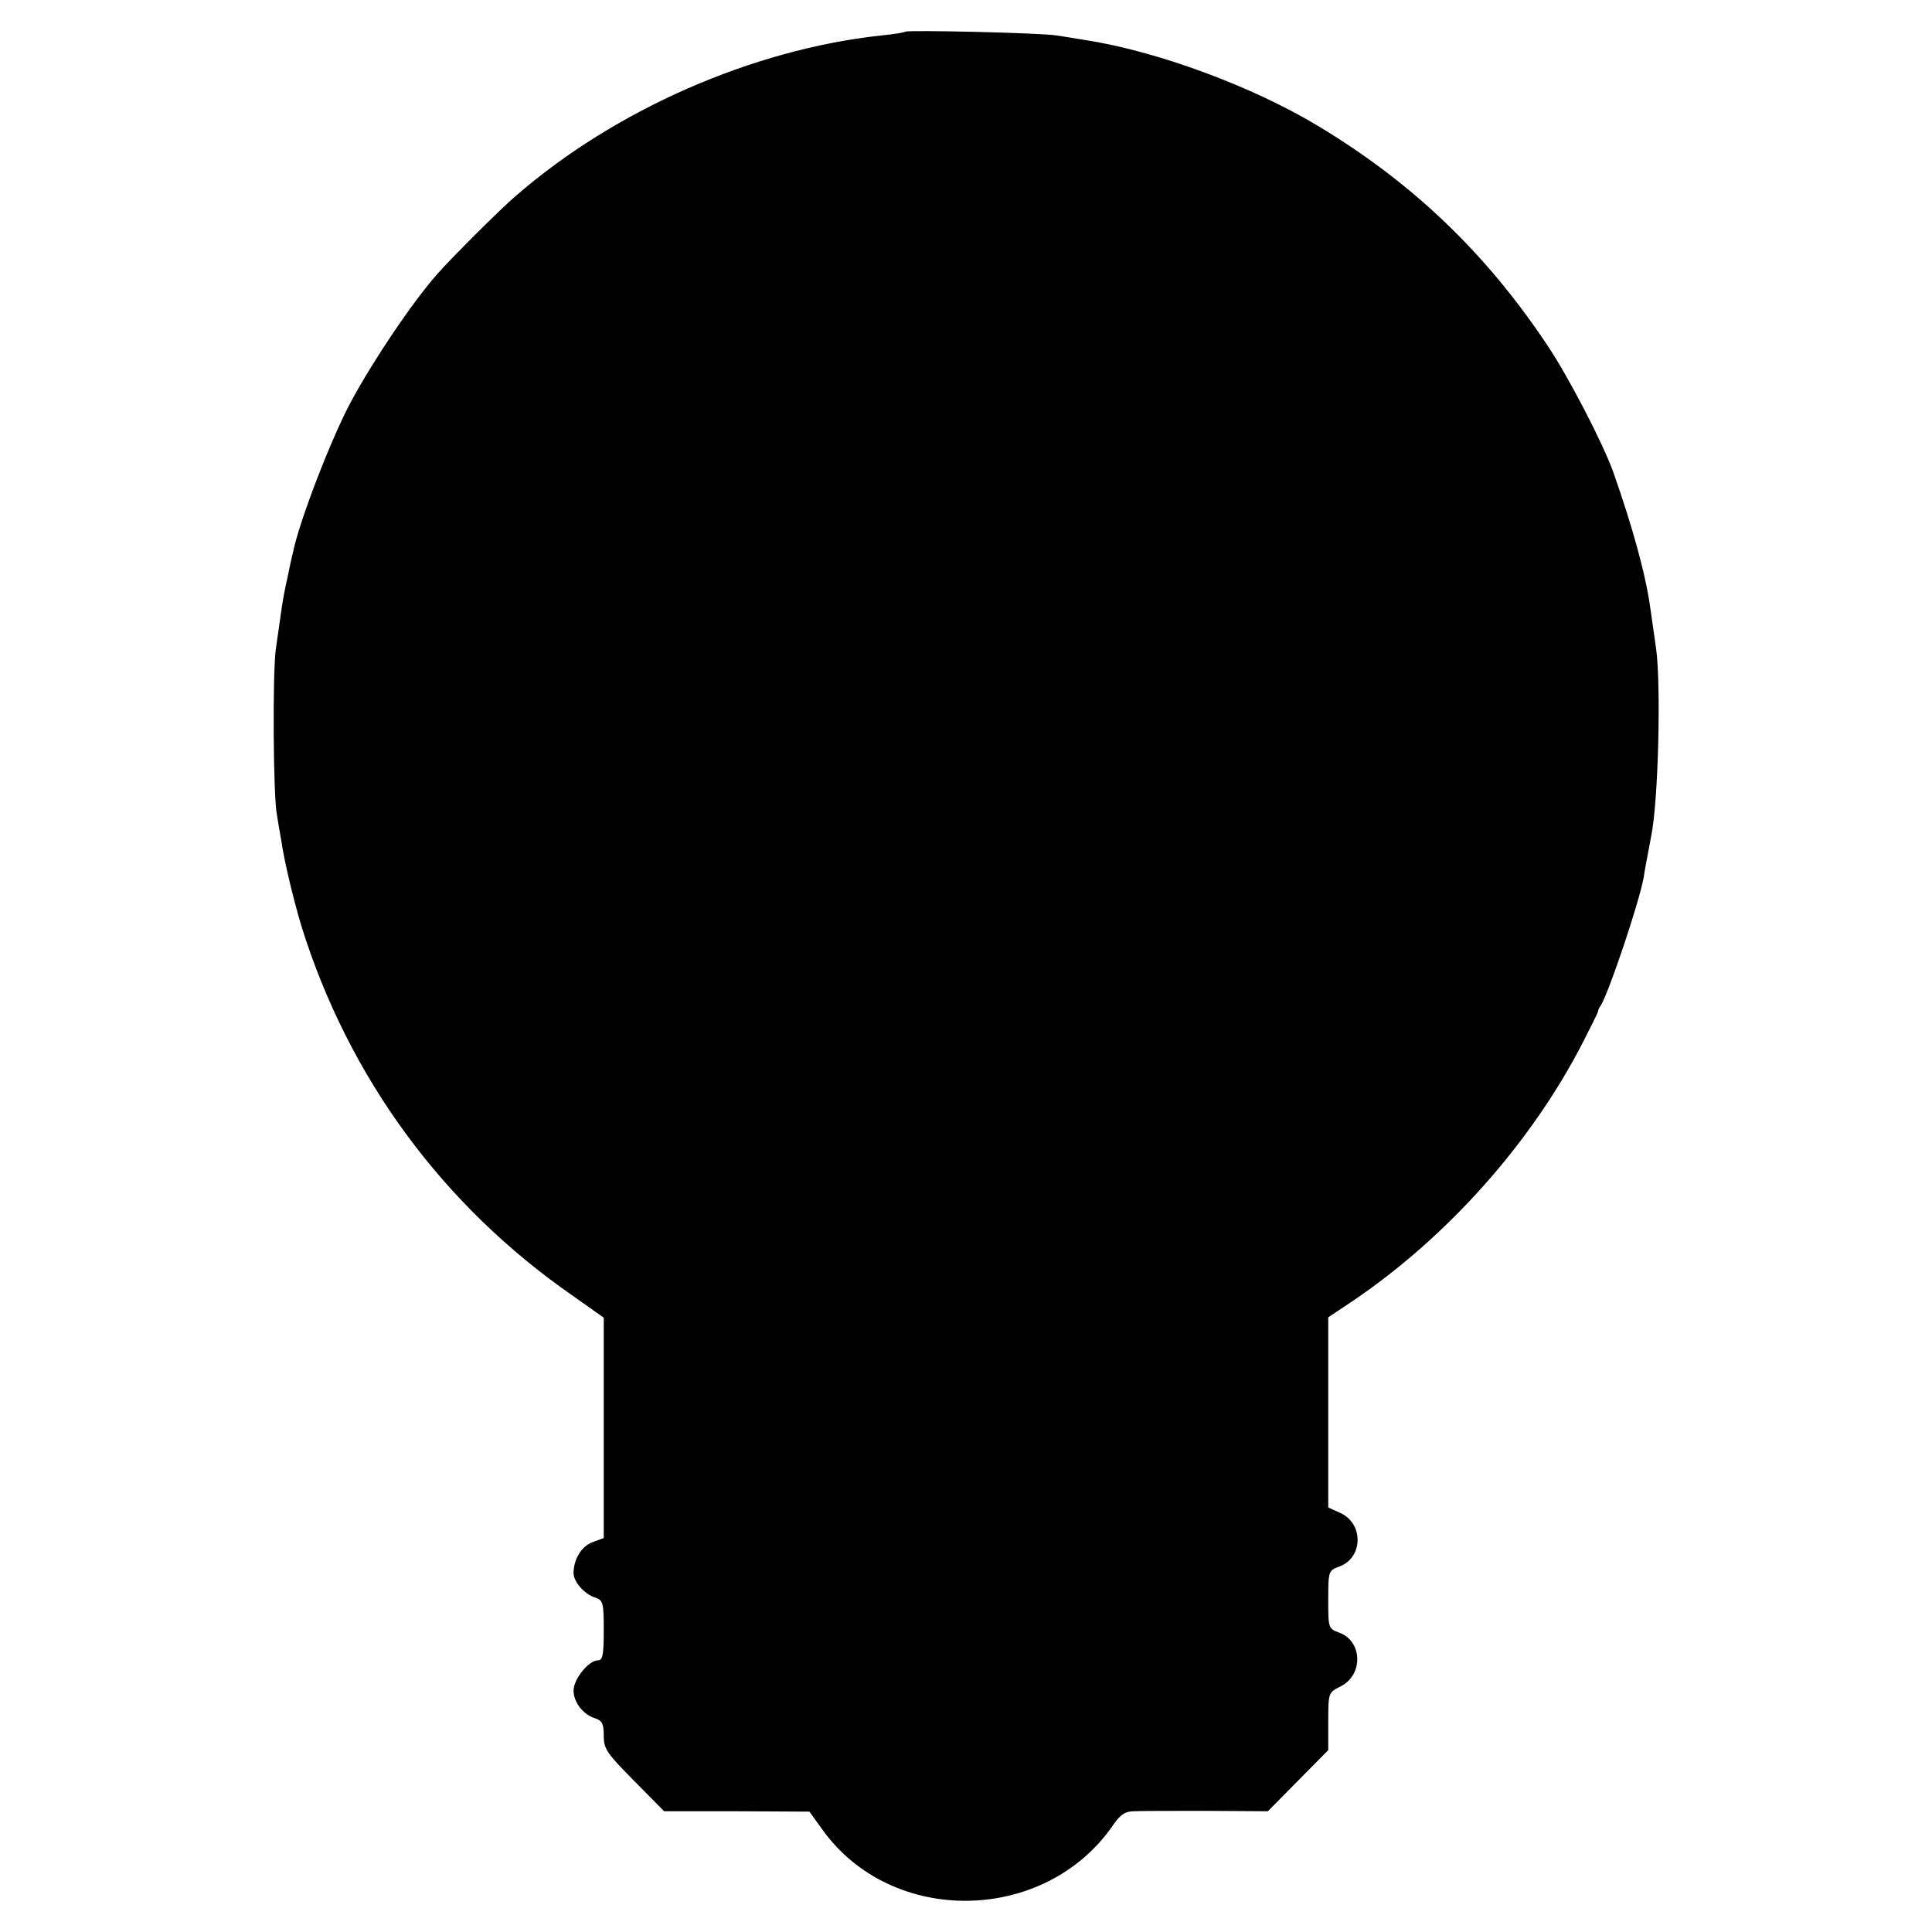 <?xml version="1.0" standalone="no"?>
<!DOCTYPE svg PUBLIC "-//W3C//DTD SVG 20010904//EN"
 "http://www.w3.org/TR/2001/REC-SVG-20010904/DTD/svg10.dtd">
<svg version="1.0" xmlns="http://www.w3.org/2000/svg"
 width="512pt" height="512pt" viewBox="0 0 512 512"
 preserveAspectRatio="xMidYMid meet">
<g transform="translate(0,512) scale(0.1,-0.1)"
fill="#000000" stroke="none">
<path d="M2399 5036 c-2 -2 -31 -7 -64 -10 -341 -37 -706 -197 -969 -426 -38
-32 -173 -167 -207 -206 -66 -75 -166 -223 -227 -335 -51 -93 -140 -322 -156
-405 -3 -11 -9 -39 -14 -64 -6 -25 -13 -63 -16 -85 -3 -22 -10 -69 -15 -105
-9 -65 -7 -393 3 -440 2 -14 7 -43 11 -65 8 -57 33 -160 54 -230 125 -400 373
-739 719 -979 l82 -58 0 -292 0 -292 -30 -11 c-29 -11 -50 -45 -50 -82 0 -23
29 -56 58 -65 20 -7 22 -13 22 -87 0 -65 -3 -79 -15 -79 -25 0 -65 -50 -65
-80 0 -31 25 -64 58 -74 18 -6 22 -15 22 -46 0 -35 8 -46 80 -119 l80 -81 192
0 193 -1 34 -47 c184 -258 592 -251 772 13 18 26 31 35 54 35 17 1 103 1 192
1 l163 -1 80 81 80 81 0 77 c0 76 1 76 33 92 60 30 58 119 -3 142 -30 11 -30
12 -30 88 0 75 1 77 28 87 64 22 67 113 5 142 l-33 15 0 252 0 252 63 42 c252
170 476 421 613 689 21 41 39 77 39 80 0 3 3 10 7 15 22 35 103 277 114 340 2
17 12 66 20 110 19 94 26 398 13 495 -5 36 -12 83 -15 105 -12 91 -48 220 -99
365 -28 77 -119 253 -175 336 -162 243 -356 429 -605 579 -175 106 -430 200
-620 229 -22 4 -56 9 -75 12 -41 7 -395 15 -401 10z"/>
</g>
</svg>
